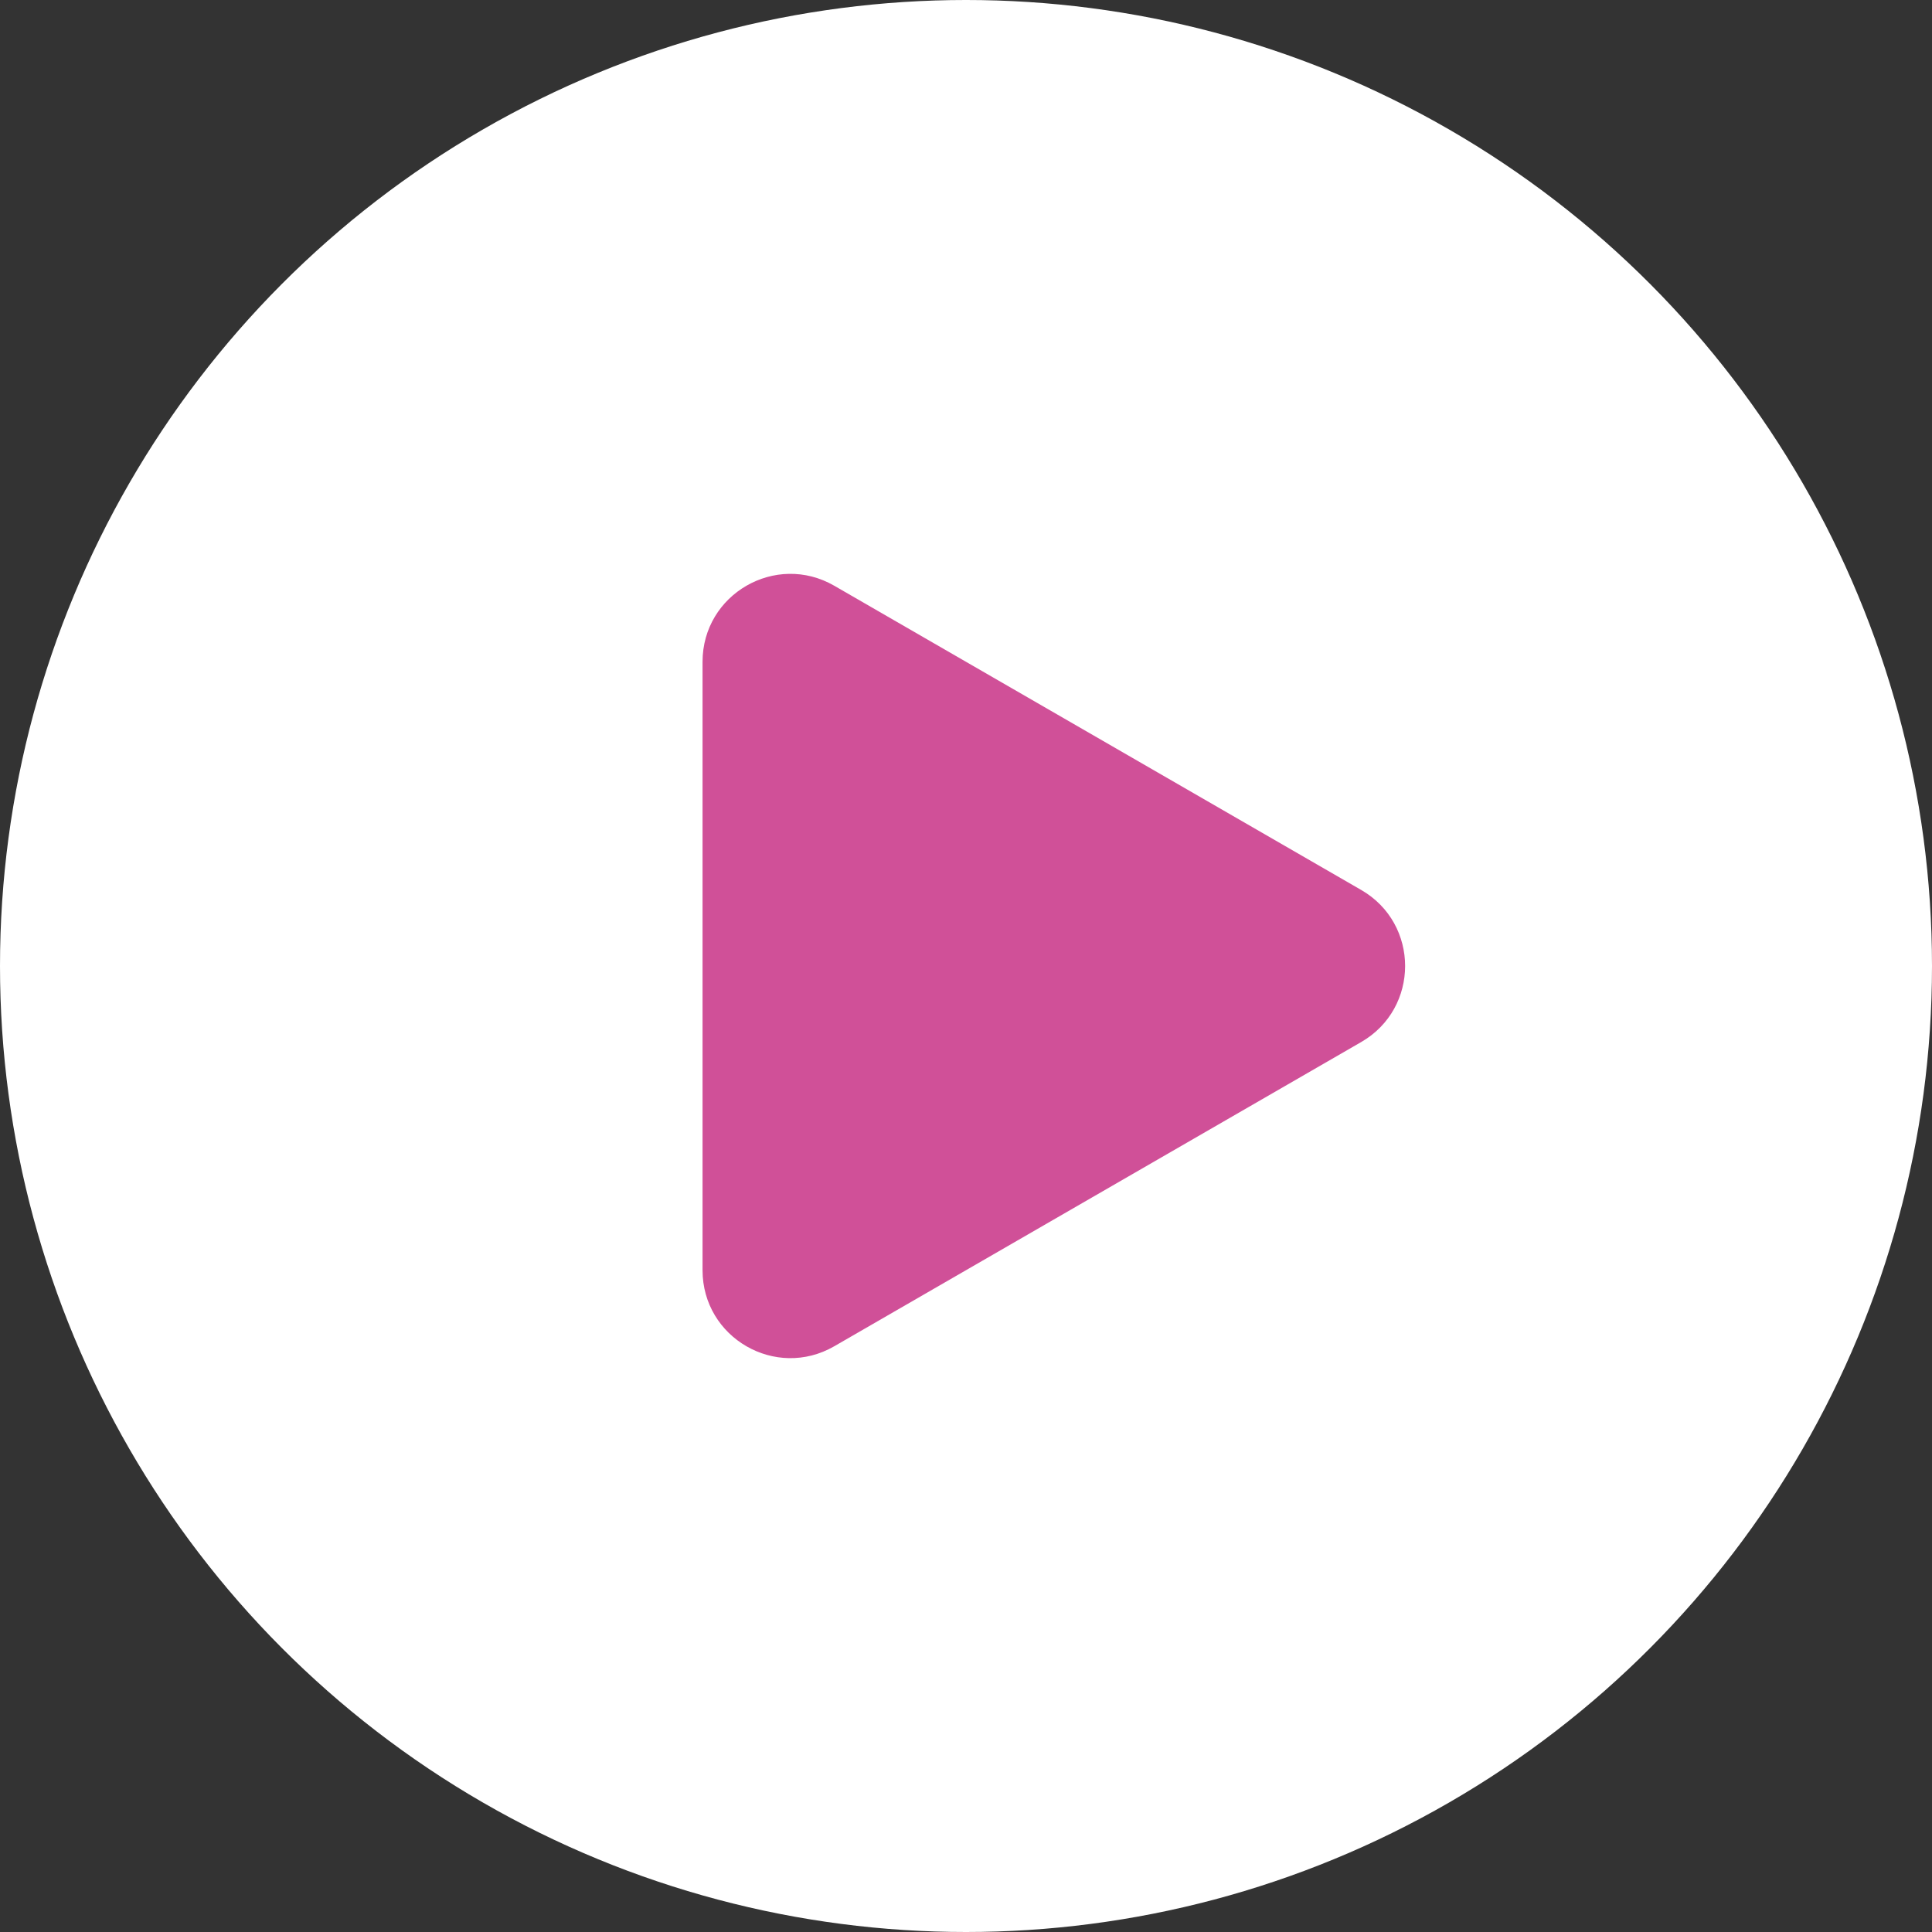 <svg width="22" height="22" viewBox="0 0 22 22" fill="none" xmlns="http://www.w3.org/2000/svg">
<rect x="0" y="0" width="22" height="22" fill="#333333" stroke="none"/>
<circle cx="11" cy="11" r="11" fill="white"/>
<path d="M15.5 10.134C16.167 10.519 16.167 11.481 15.5 11.866L9.5 15.33C8.833 15.715 8 15.234 8 14.464L8 7.536C8 6.766 8.833 6.285 9.5 6.67L15.5 10.134Z" fill="#D05098"/>
</svg>
